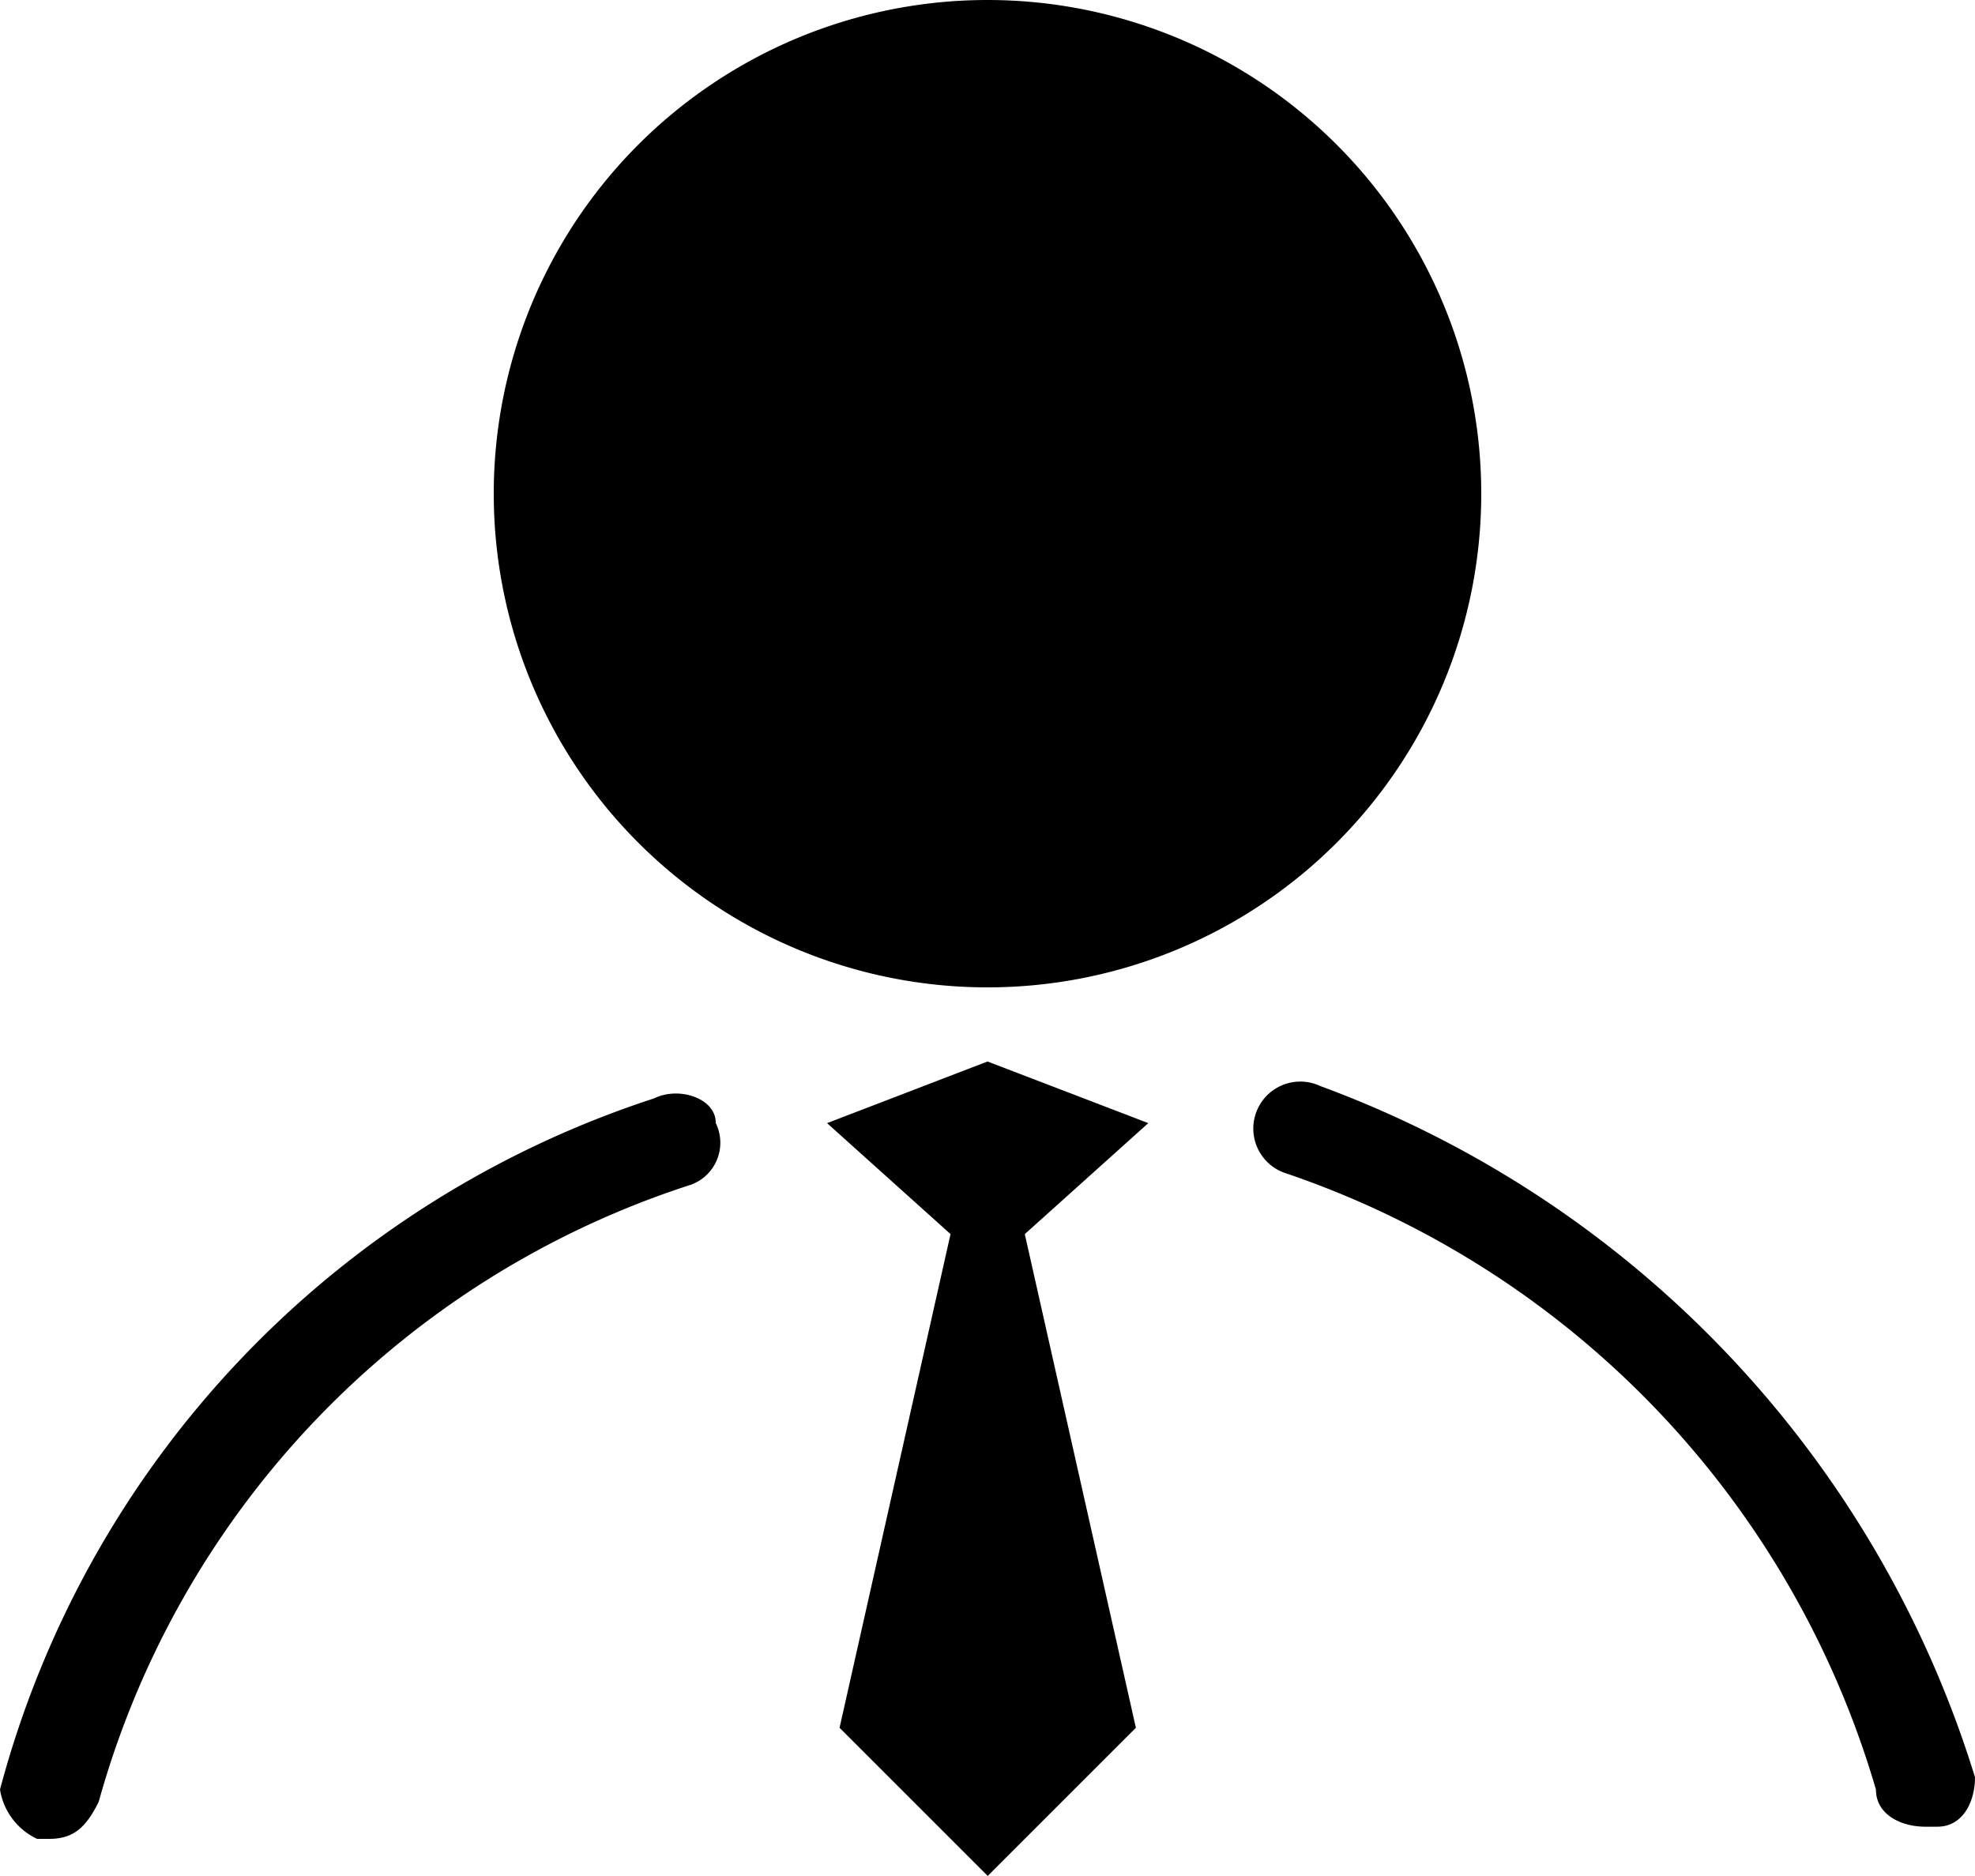 <svg xmlns="http://www.w3.org/2000/svg" width="17.688" height="16.803" viewBox="0 0 17.688 16.803">
  <g id="_15a745d9af056ec2f4cf5fcc77b88892" data-name="15a745d9af056ec2f4cf5fcc77b88892" transform="translate(-10 -34.5)">
    <path id="Path_29" data-name="Path 29" d="M638.863,577.343A9.611,9.611,0,0,0,633,571.152a.421.421,0,1,0-.33.774,8.281,8.281,0,0,1,5.306,5.528c0,.222.222.332.442.332h.11C638.753,577.785,638.863,577.565,638.863,577.343Z" transform="translate(-611.175 -526.924)"/>
    <path id="Path_30" data-name="Path 30" d="M15.859,577.25A8.92,8.92,0,0,0,10,583.441a.591.591,0,0,0,.332.442h.11c.222,0,.332-.11.442-.332a8.077,8.077,0,0,1,5.306-5.528.4.4,0,0,0,.22-.552C16.413,577.25,16.081,577.14,15.859,577.25Z" transform="translate(0 -532.912)"/>
    <path id="Path_31" data-name="Path 31" d="M255,38.922a4.422,4.422,0,1,0,4.422-4.422A4.422,4.422,0,0,0,255,38.922Z" transform="translate(-240.578)"/>
    <path id="Path_32" data-name="Path 32" d="M421.837,561.3l-1.437.552,1.106.994-.994,4.422,1.327,1.327,1.327-1.327-.995-4.422,1.106-.994Z" transform="translate(-402.993 -517.292)"/>
  </g>
</svg>
